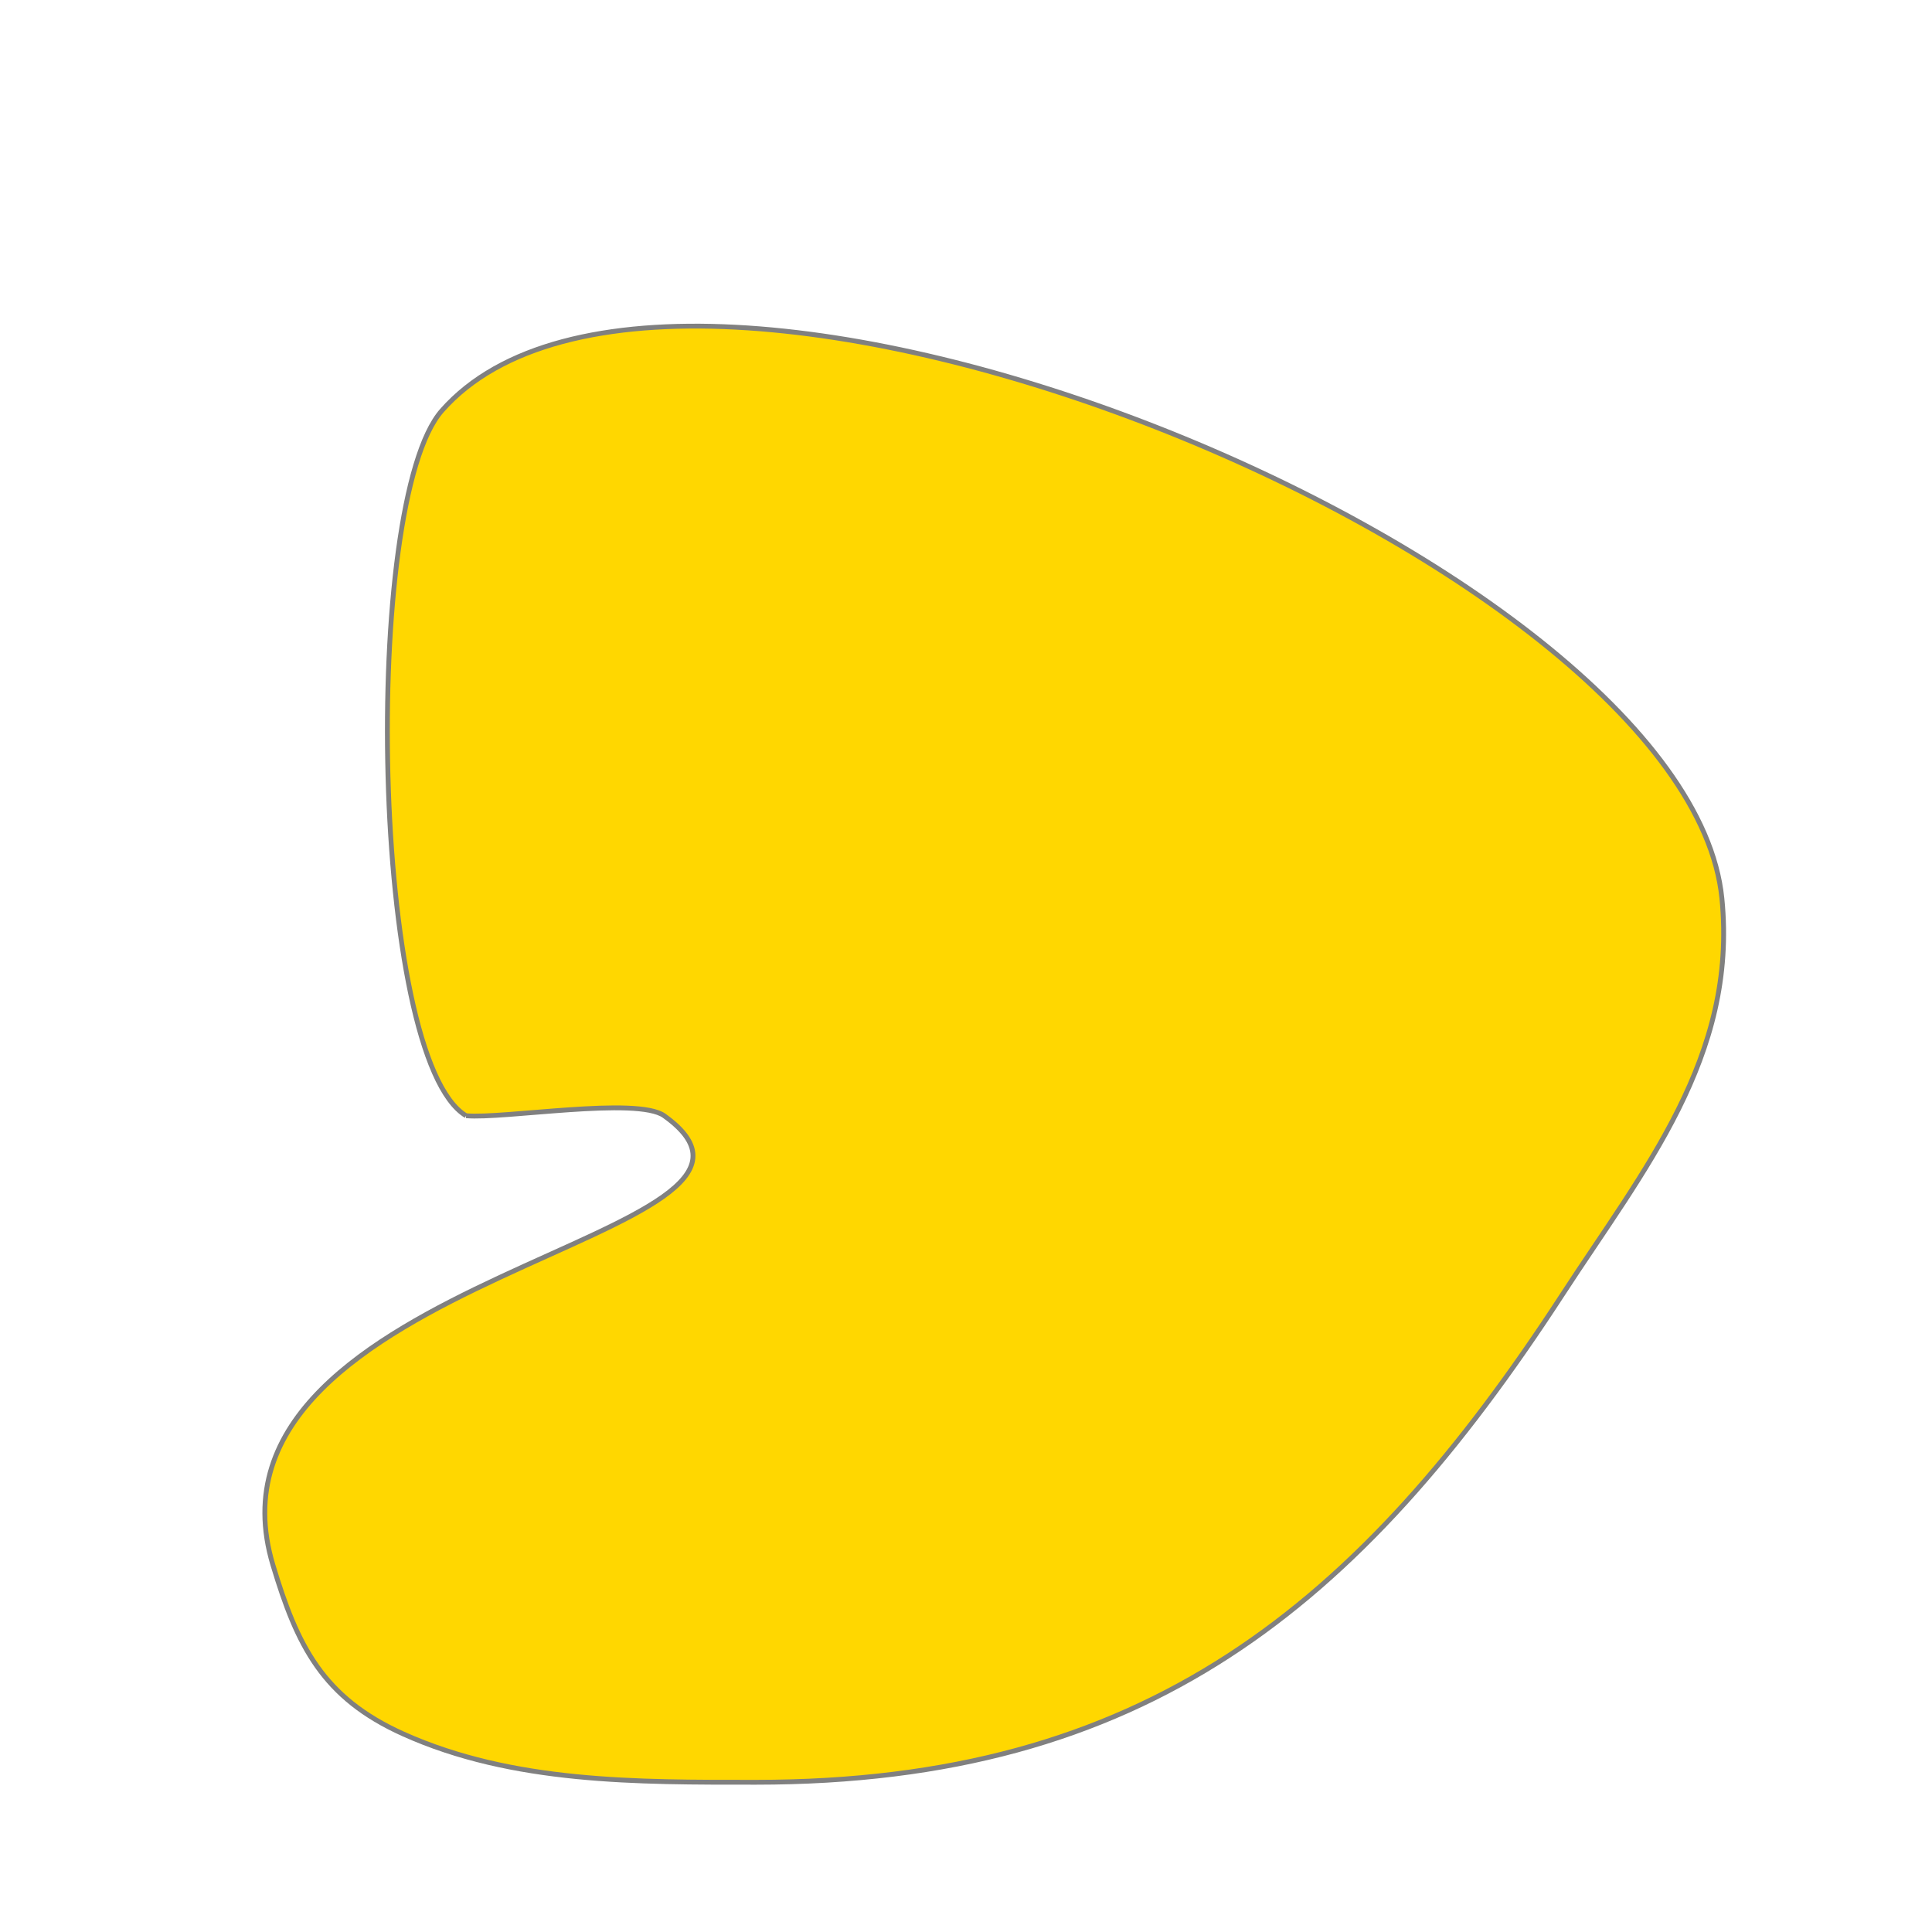 <?xml version="1.0" encoding="utf-8"?>
<!-- Generator: Adobe Illustrator 16.0.0, SVG Export Plug-In . SVG Version: 6.00 Build 0)  -->
<!DOCTYPE svg PUBLIC "-//W3C//DTD SVG 1.1//EN" "http://www.w3.org/Graphics/SVG/1.1/DTD/svg11.dtd">
<svg version="1.1" id="Version_1.0" xmlns="http://www.w3.org/2000/svg" xmlns:xlink="http://www.w3.org/1999/xlink" x="0px" y="0px"
	 width="400px" height="400px" viewBox="0 0 400 400" enable-background="new 0 0 400 400" xml:space="preserve">
<g id="main">
	<path fill="#FFD700" stroke="#808080" d="M96.5,231c7.736,0.703,35.41-3.993,41,0c35.452,25.323-99.035,32.882-81,93
		c5.023,16.745,10.306,27.488,27,35c22.693,10.212,48.525,10,73,10c80.299,0,124.782-36.049,167-101c16.705-25.7,36.282-49.18,33-82
		c-7.061-70.606-216.669-155.775-265-101C74.767,103.964,76.781,219.168,96.5,231"/>
</g>
</svg>
